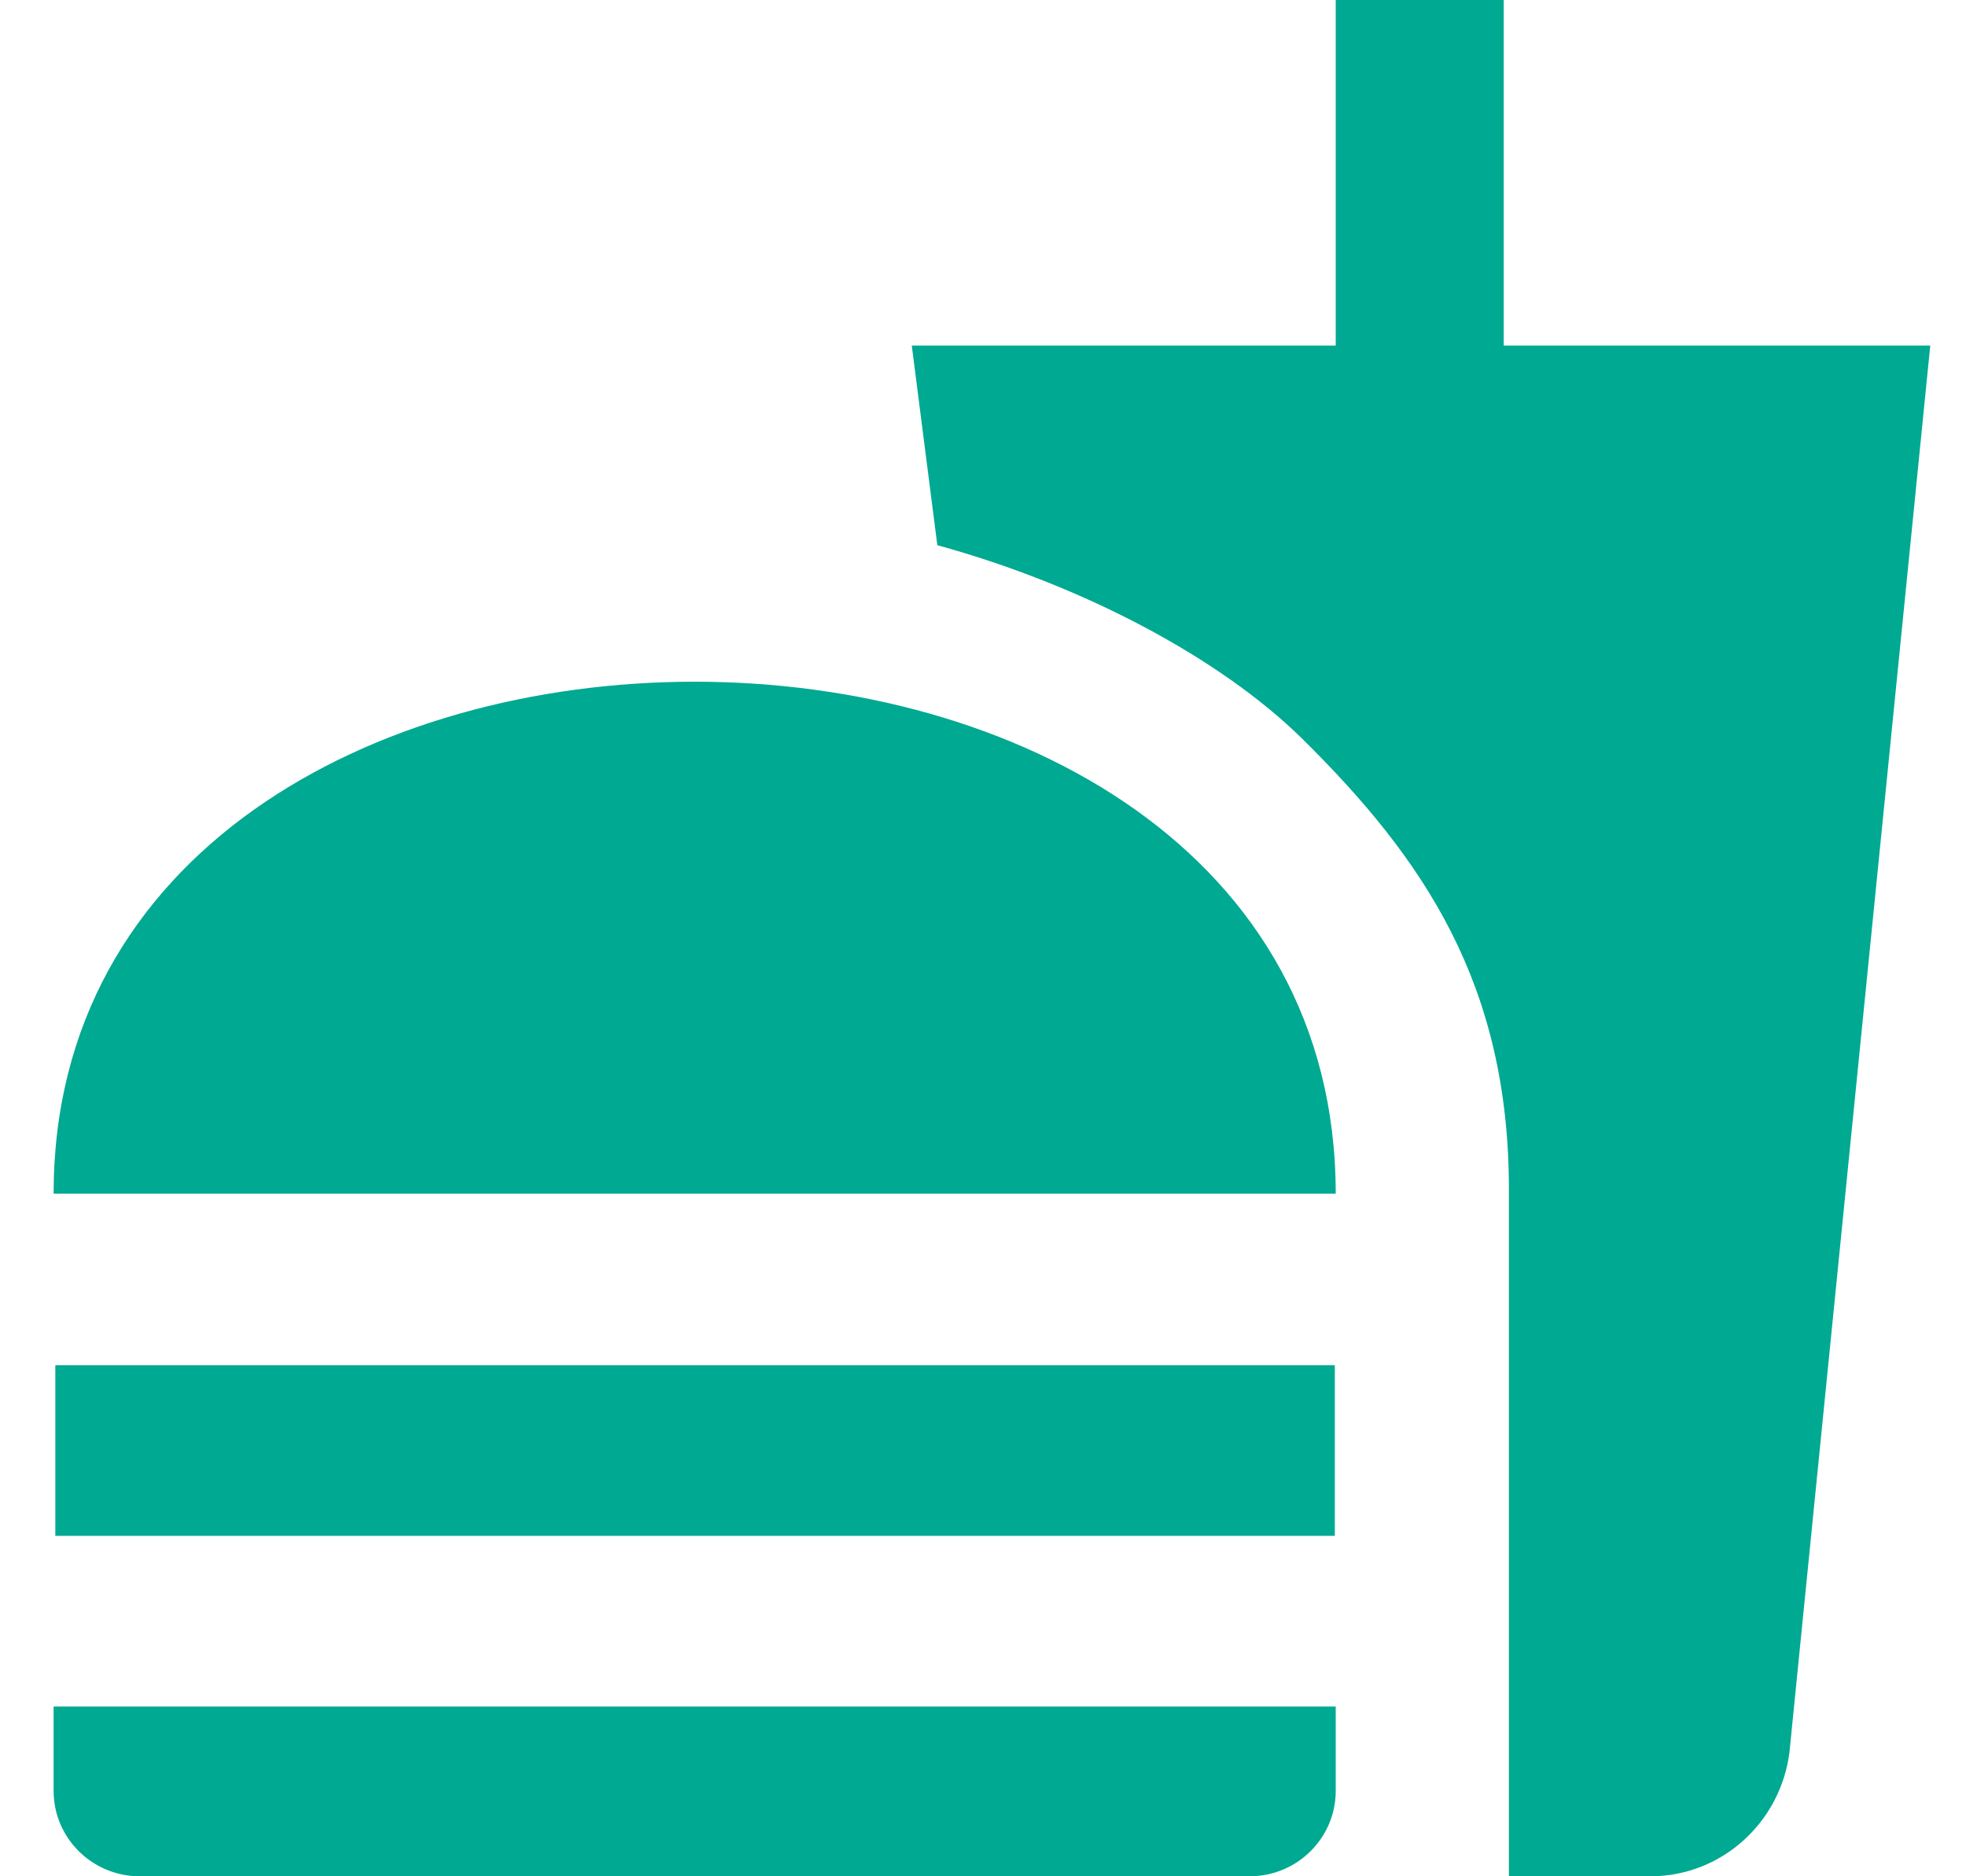 <svg width="22" height="21" viewBox="0 0 22 21" fill="none" xmlns="http://www.w3.org/2000/svg">
<path d="M16.885 21H18.469C19.271 21 19.93 20.389 20.025 19.606L21.6 3.868H16.827V0H14.947V3.868H10.203L10.489 6.102C12.121 6.551 13.649 7.363 14.565 8.261C15.94 9.617 16.885 11.021 16.885 13.312V21ZM0.6 20.045V19.1H14.947V20.045C14.947 20.57 14.517 21 13.983 21H1.564C1.03 21 0.6 20.57 0.6 20.045ZM14.947 13.36C14.947 5.72 0.6 5.72 0.6 13.36H14.947ZM0.619 15.28H14.937V17.19H0.619V15.28Z" fill="#00A991"/>
</svg>
